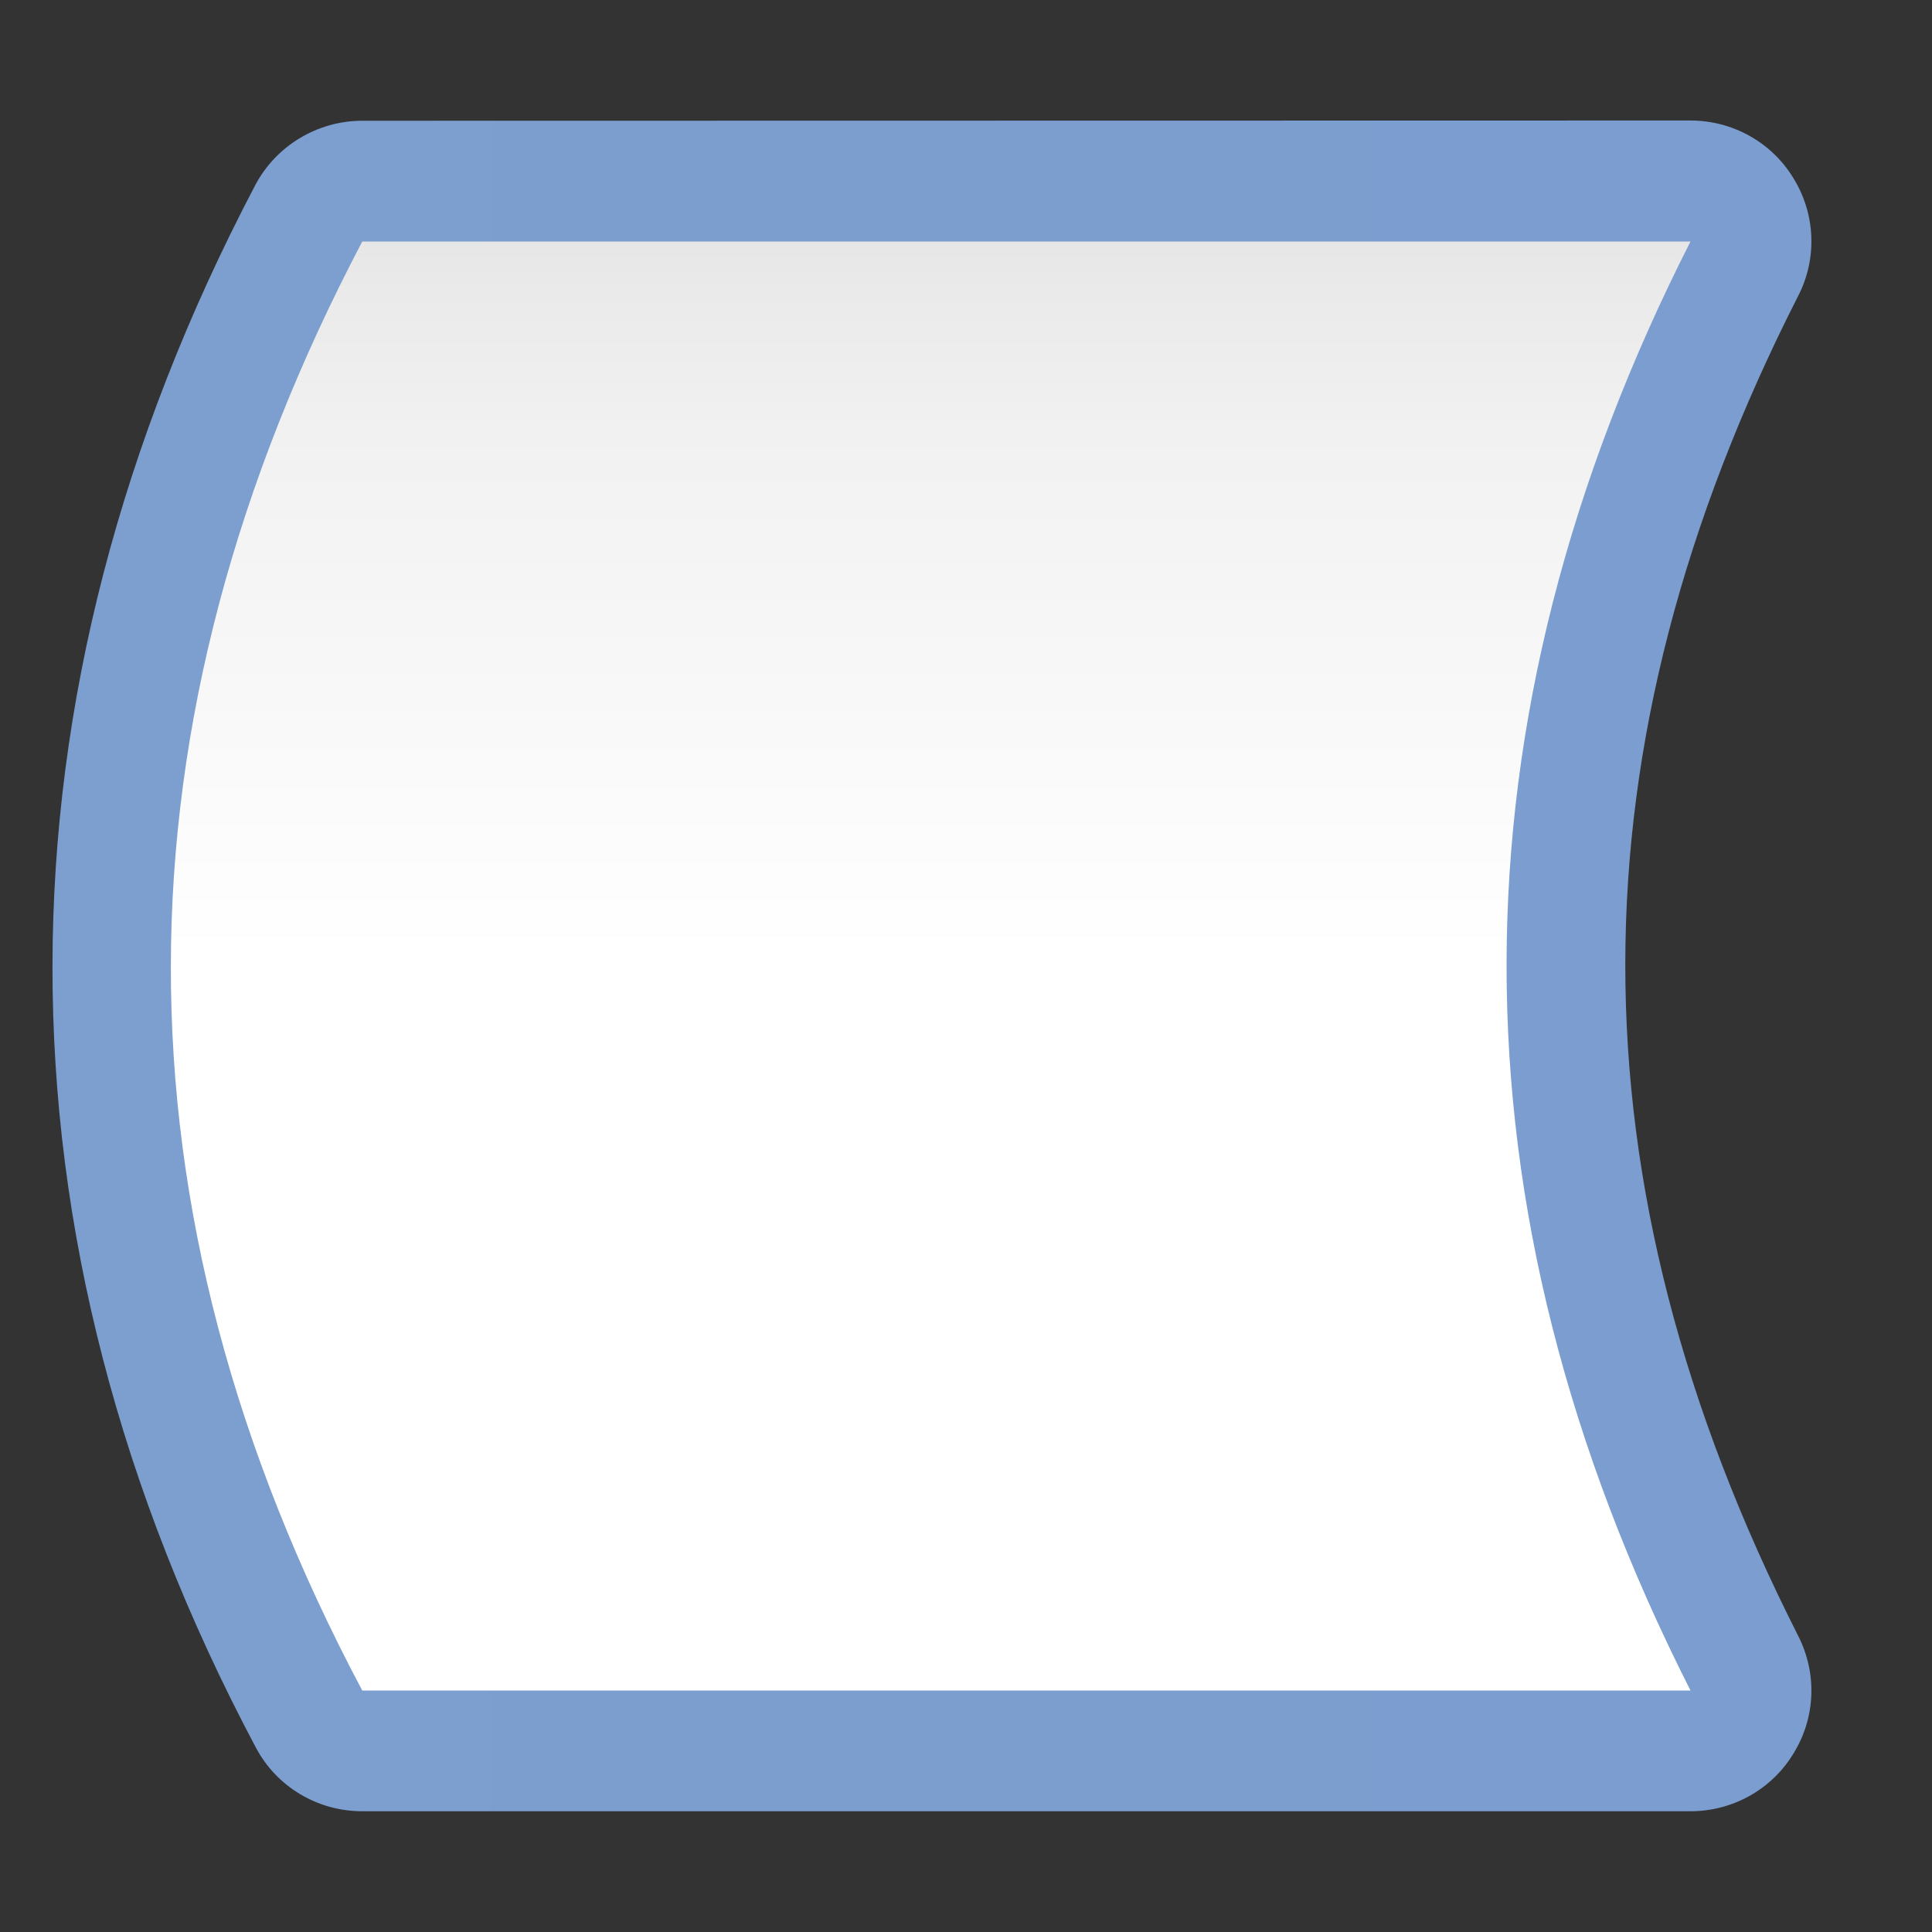 <svg height="16pt" viewBox="0 0 16 16" width="16pt" xmlns="http://www.w3.org/2000/svg" xmlns:xlink="http://www.w3.org/1999/xlink"><rect x="0" y="0" width="16" height="16" fill="#333333" stroke="none"/><linearGradient id="a" gradientUnits="userSpaceOnUse" x1=".434" x2="15" y1="8" y2="8"><stop offset="0" stop-color="#7c9fcf"/><stop offset=".5" stop-color="#7c9ece"/><stop offset="1" stop-color="#7b9dcf"/></linearGradient><linearGradient id="b" gradientUnits="userSpaceOnUse" x1="8" x2="8" y1="14.857" y2="1.143"><stop offset="0" stop-color="#fff"/><stop offset=".506" stop-color="#fff"/><stop offset=".823" stop-color="#f1f1f1"/><stop offset=".906" stop-color="#eaeaea"/><stop offset="1" stop-color="#dfdfdf"/></linearGradient><path d="m3 1c-.371 0-.715.207-.887.535-2.227 4.242-2.25 8.688.004 12.934.172.328.512.531.883.531h11c.348 0 .672-.18.852-.477.184-.297.199-.664.039-.977-1.914-3.781-1.902-7.352 0-11.094.16-.309.145-.68-.039-.977-.18-.297-.504-.477-.852-.477zm0 0" fill="url(#a)"/><path d="m3 2h11c-2.023 3.98-2.039 7.98 0 12h-11c-2.125-4-2.102-8 0-12zm0 0" fill="url(#b)"/></svg>
